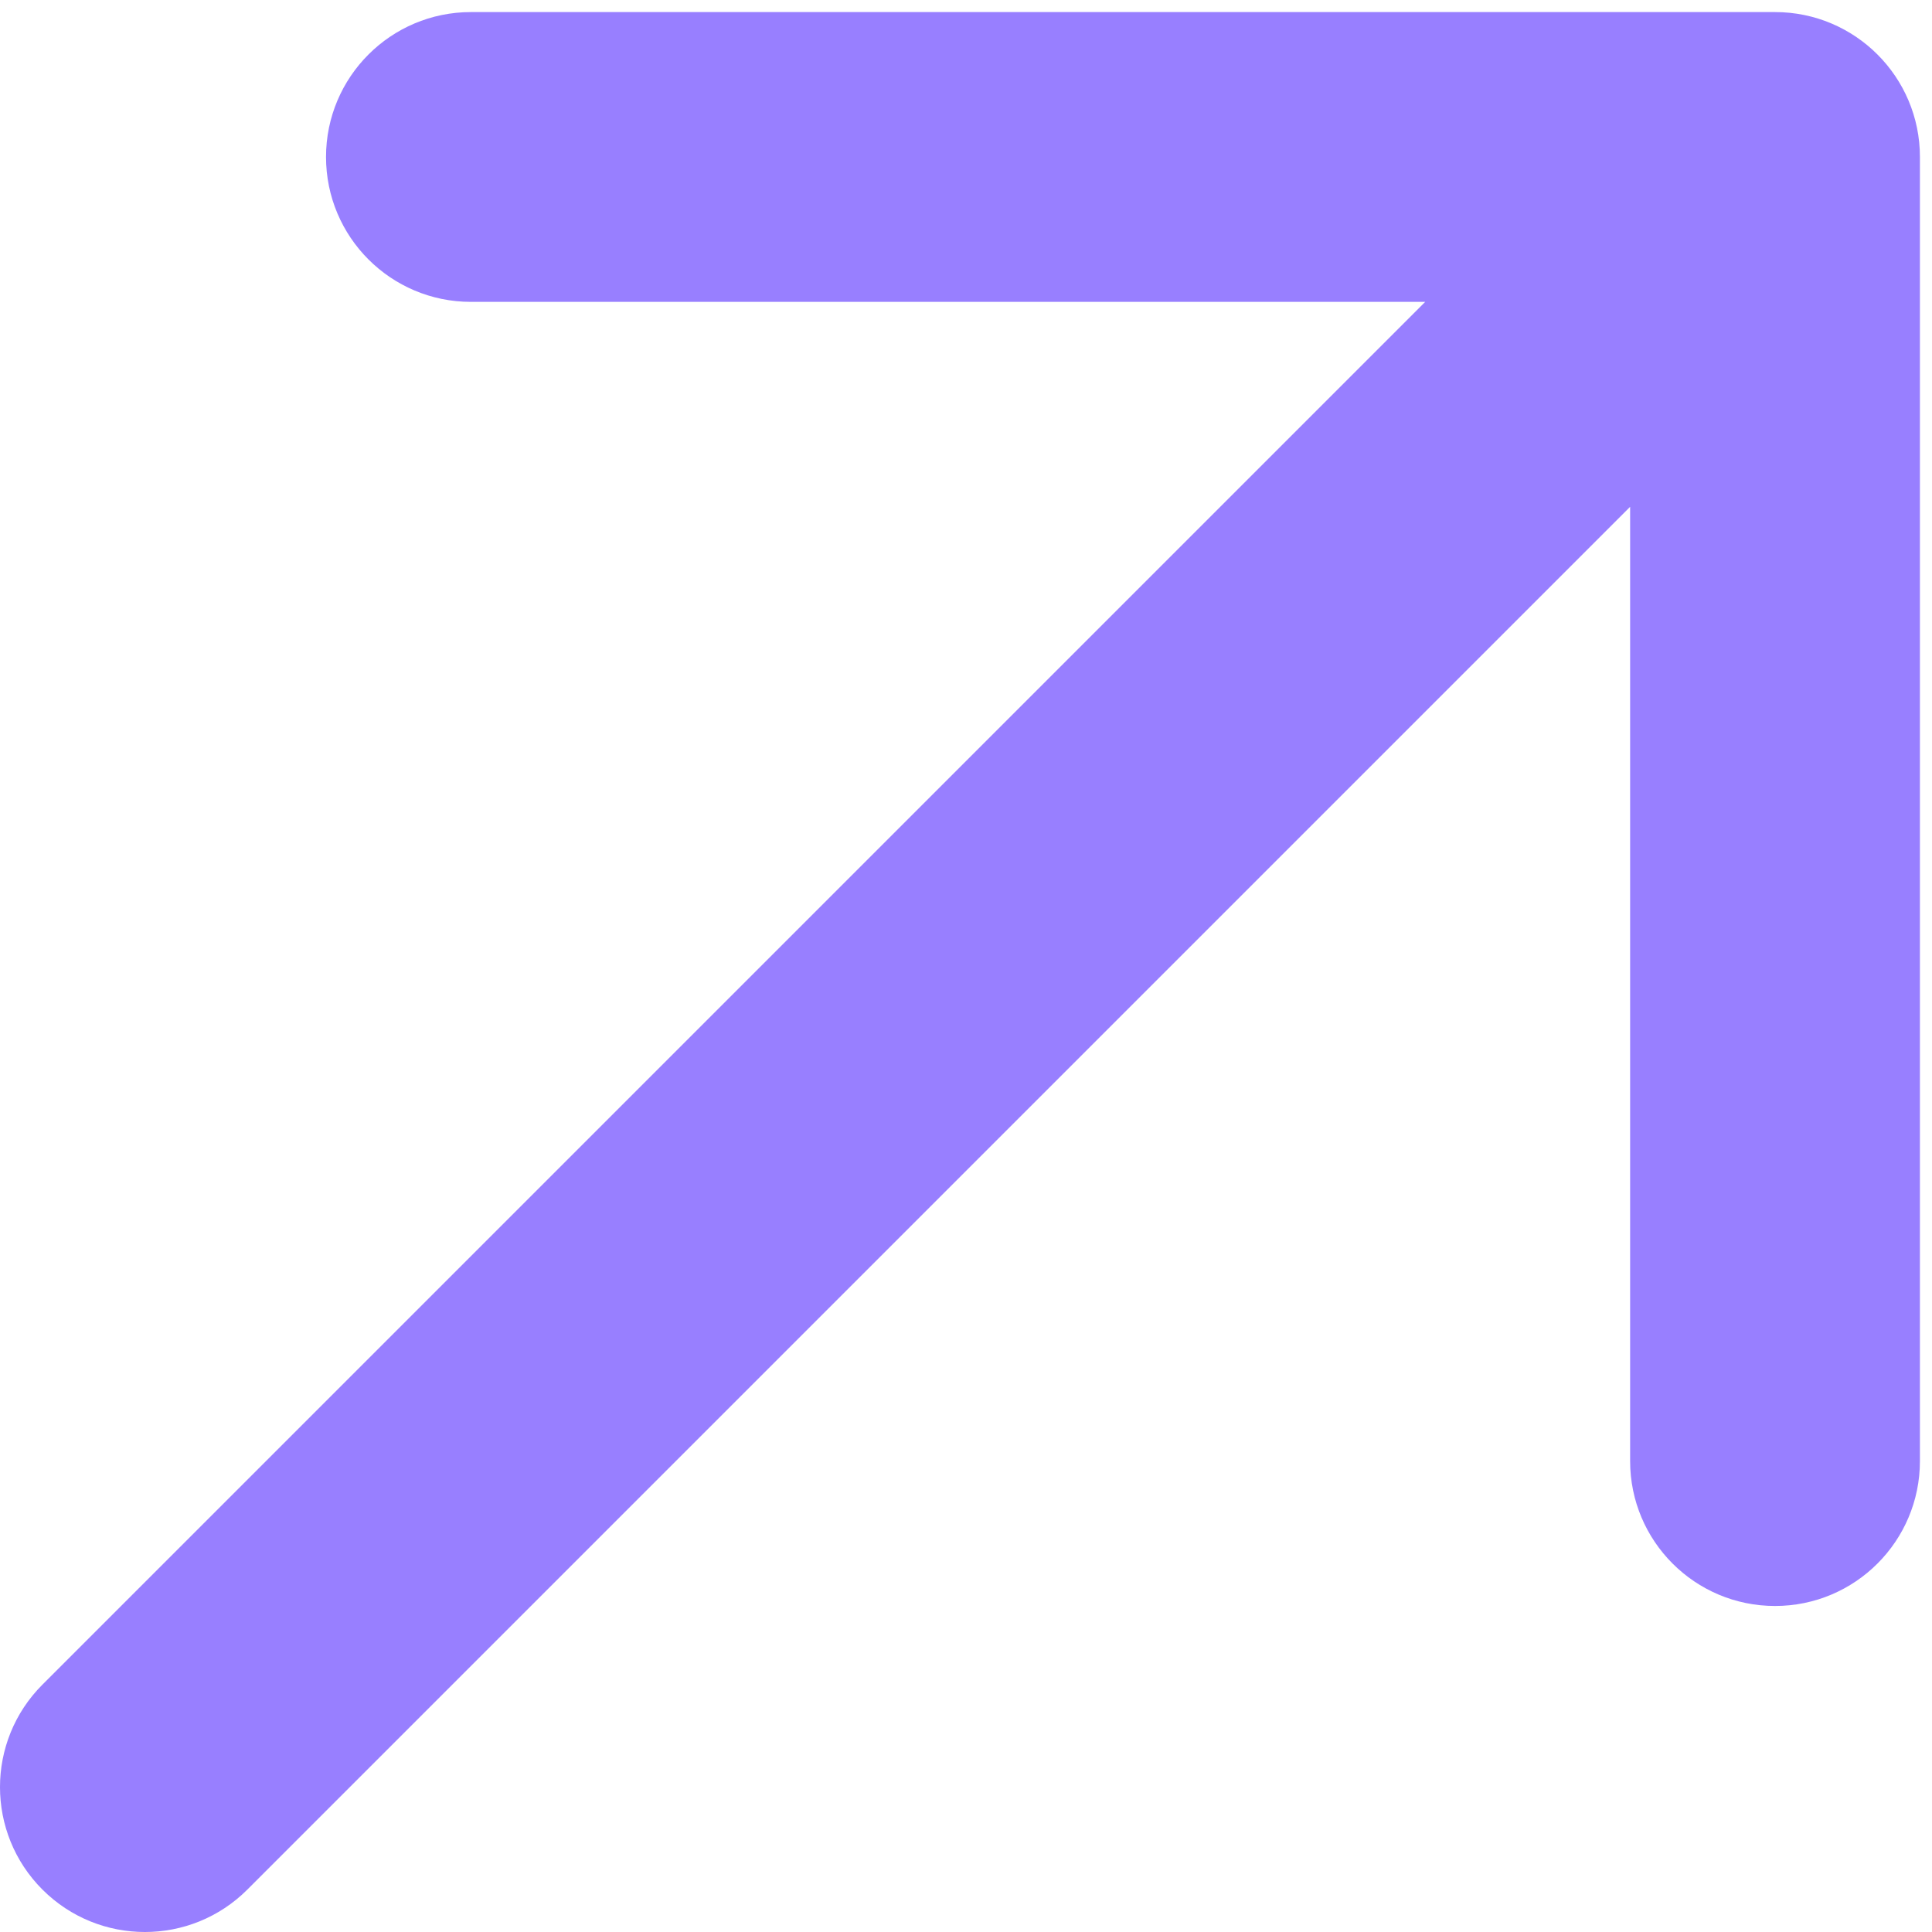 <svg width="80" height="80" viewBox="0 0 80 80" fill="none" xmlns="http://www.w3.org/2000/svg">
<path d="M1.757 69.757C-0.586 72.1 -0.586 75.9 1.757 78.243C4.1 80.586 7.899 80.586 10.243 78.243L1.757 69.757ZM79.5 6.5C79.5 3.186 76.814 0.5 73.5 0.5L19.5 0.5C16.186 0.5 13.5 3.186 13.5 6.5C13.5 9.814 16.186 12.5 19.5 12.5L67.5 12.5L67.5 60.5C67.5 63.814 70.186 66.5 73.5 66.5C76.814 66.5 79.5 63.814 79.5 60.5L79.5 6.5ZM10.243 78.243L77.743 10.743L69.257 2.257L1.757 69.757L10.243 78.243Z" fill="#3300FF" fill-opacity="0.5"/>
</svg>
